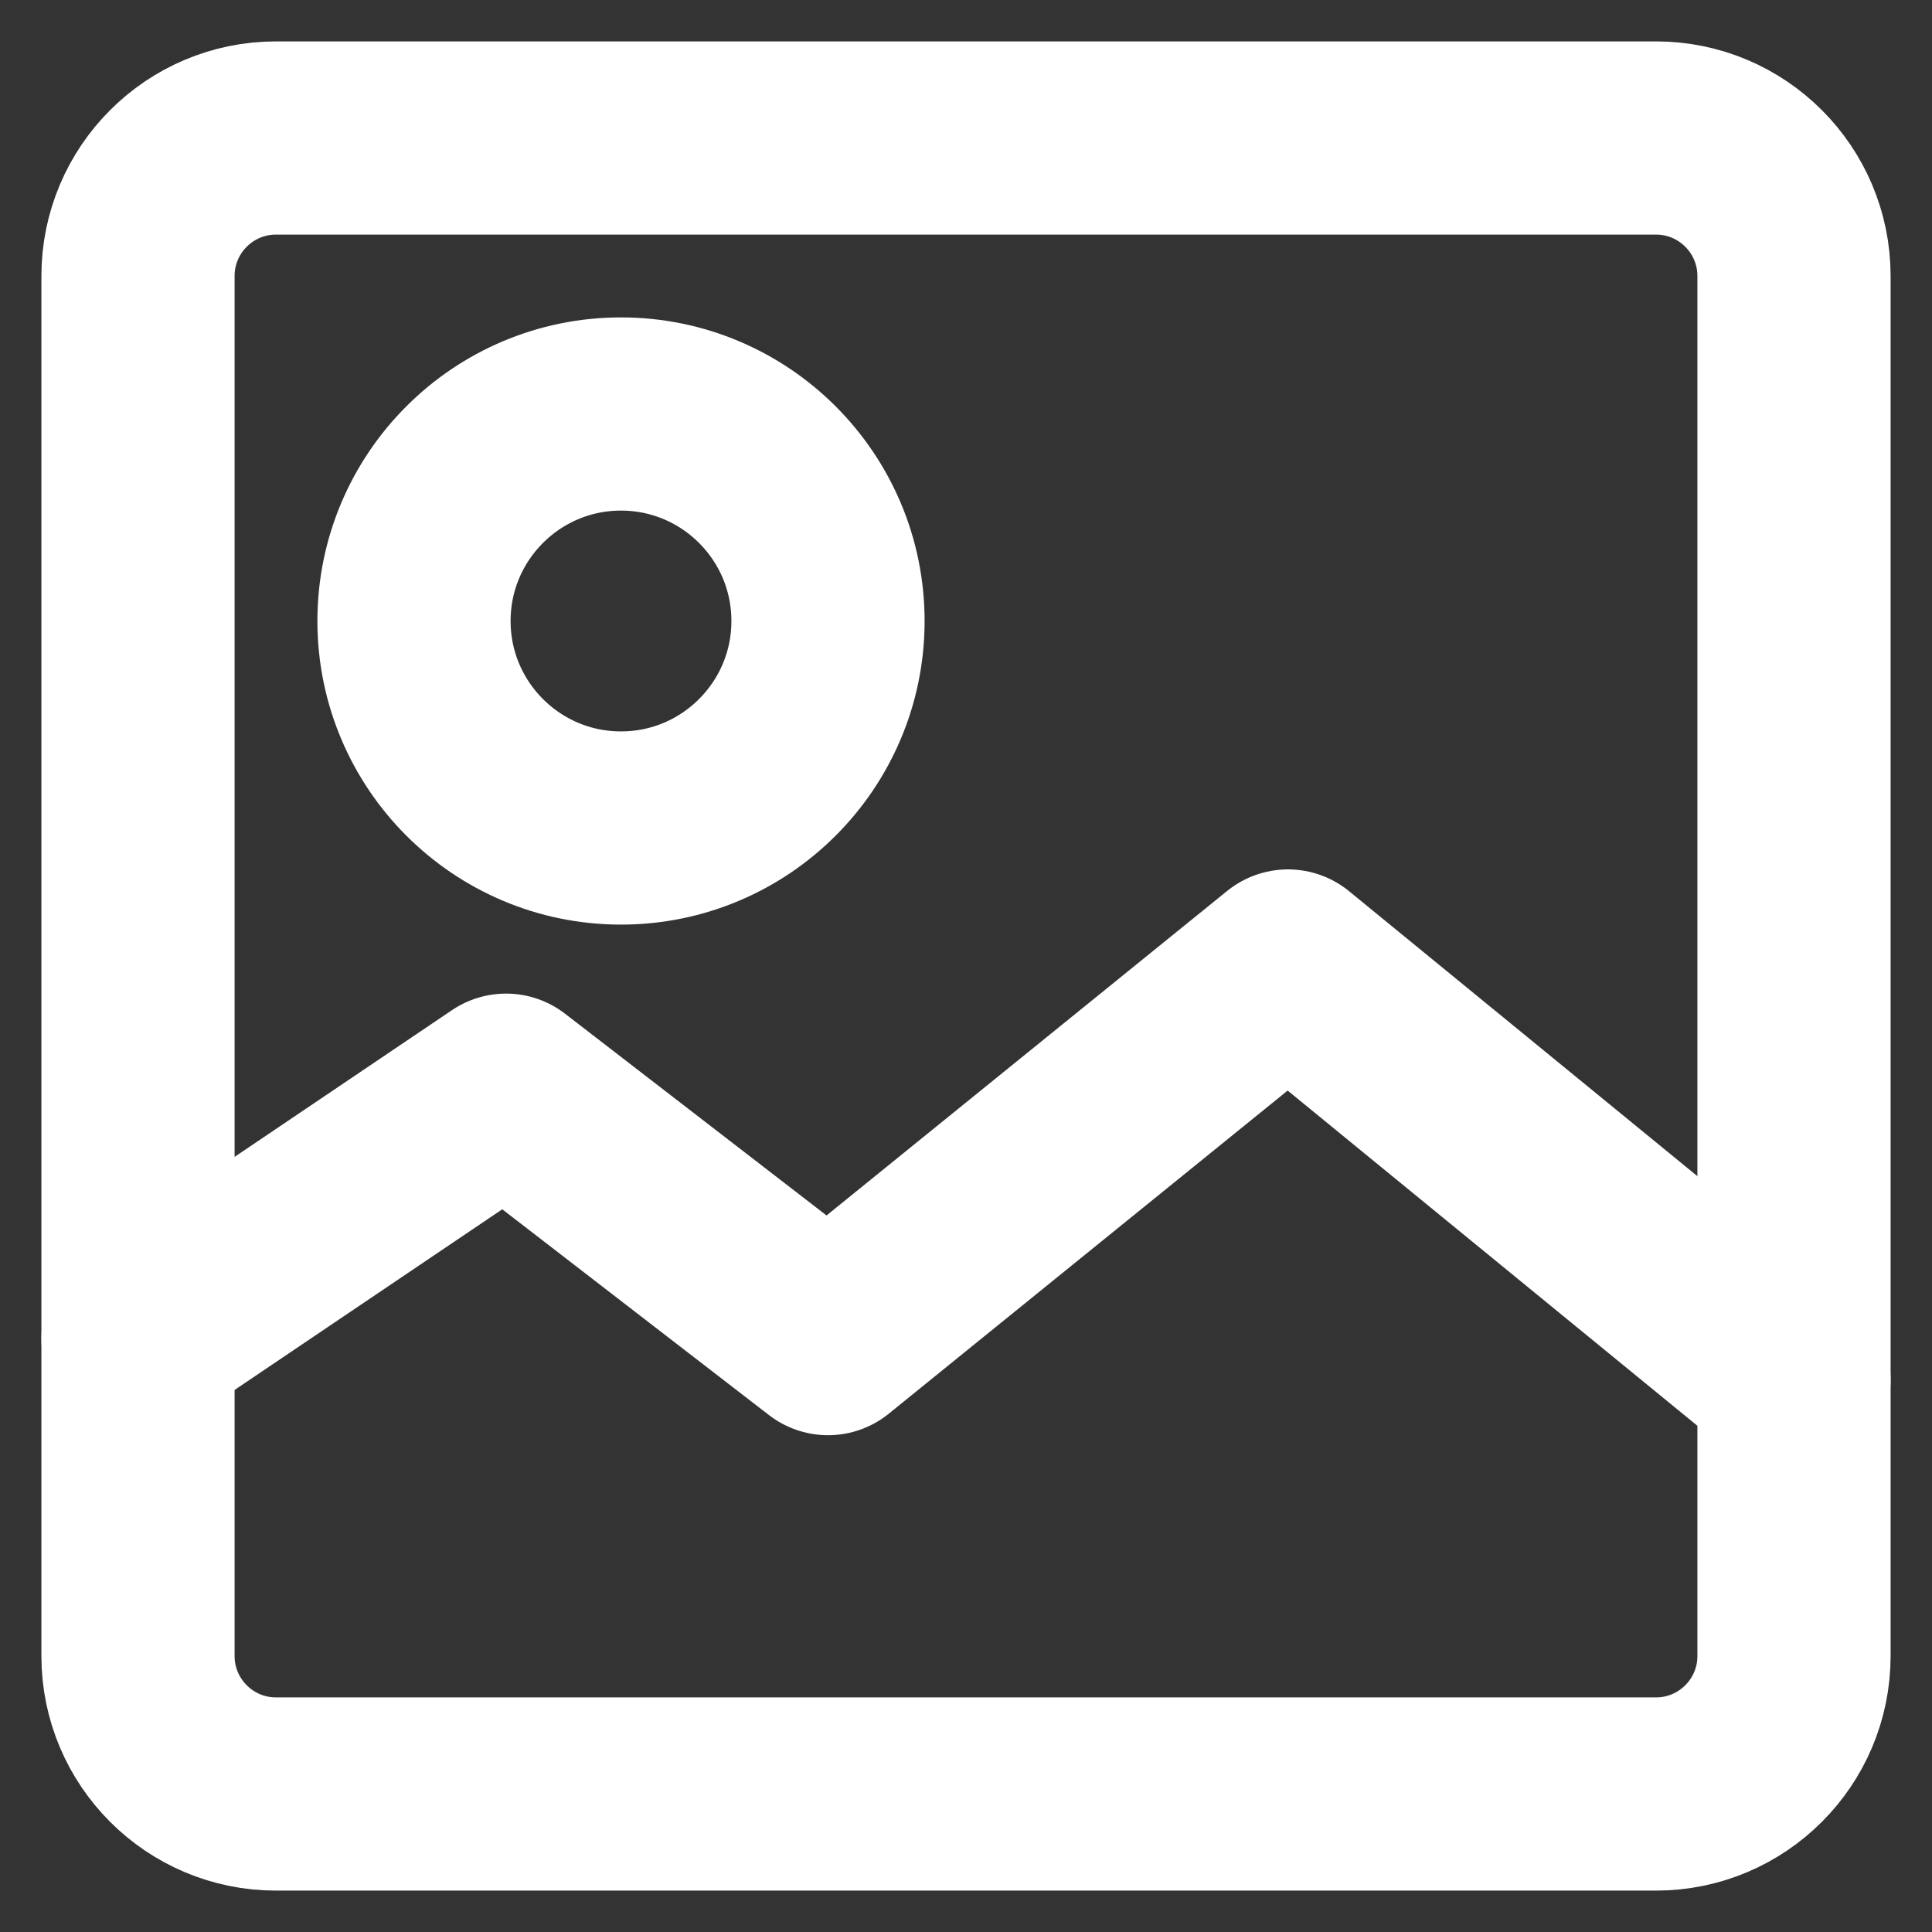 <svg width="14" height="14" viewBox="0 0 14 14" fill="none" xmlns="http://www.w3.org/2000/svg">
<rect x="0" y="0" width="14" height="14" fill="#333333" stroke="none"/>
<g clip-path="url(#clip0_387_4180)">
<path d="M12 1H2C1.448 1 1 1.448 1 2V12C1 12.552 1.448 13 2 13H12C12.552 13 13 12.552 13 12V2C13 1.448 12.552 1 12 1Z" stroke="white" stroke-width="1.4" stroke-linecap="round" stroke-linejoin="round"/>
<path d="M4.5 6C5.328 6 6 5.328 6 4.5C6 3.672 5.328 3 4.5 3C3.672 3 3 3.672 3 4.5C3 5.328 3.672 6 4.5 6Z" stroke="white" stroke-width="1.4" stroke-linecap="round" stroke-linejoin="round"/>
<path d="M13 10L9.333 7L6 9.7L3.667 7.9L1 9.7" stroke="white" stroke-width="1.4" stroke-linecap="round" stroke-linejoin="round"/>
</g>
<defs>
<clipPath id="clip0_387_4180">
<rect width="14" height="14" fill="white"/>
</clipPath>
</defs>
</svg>
